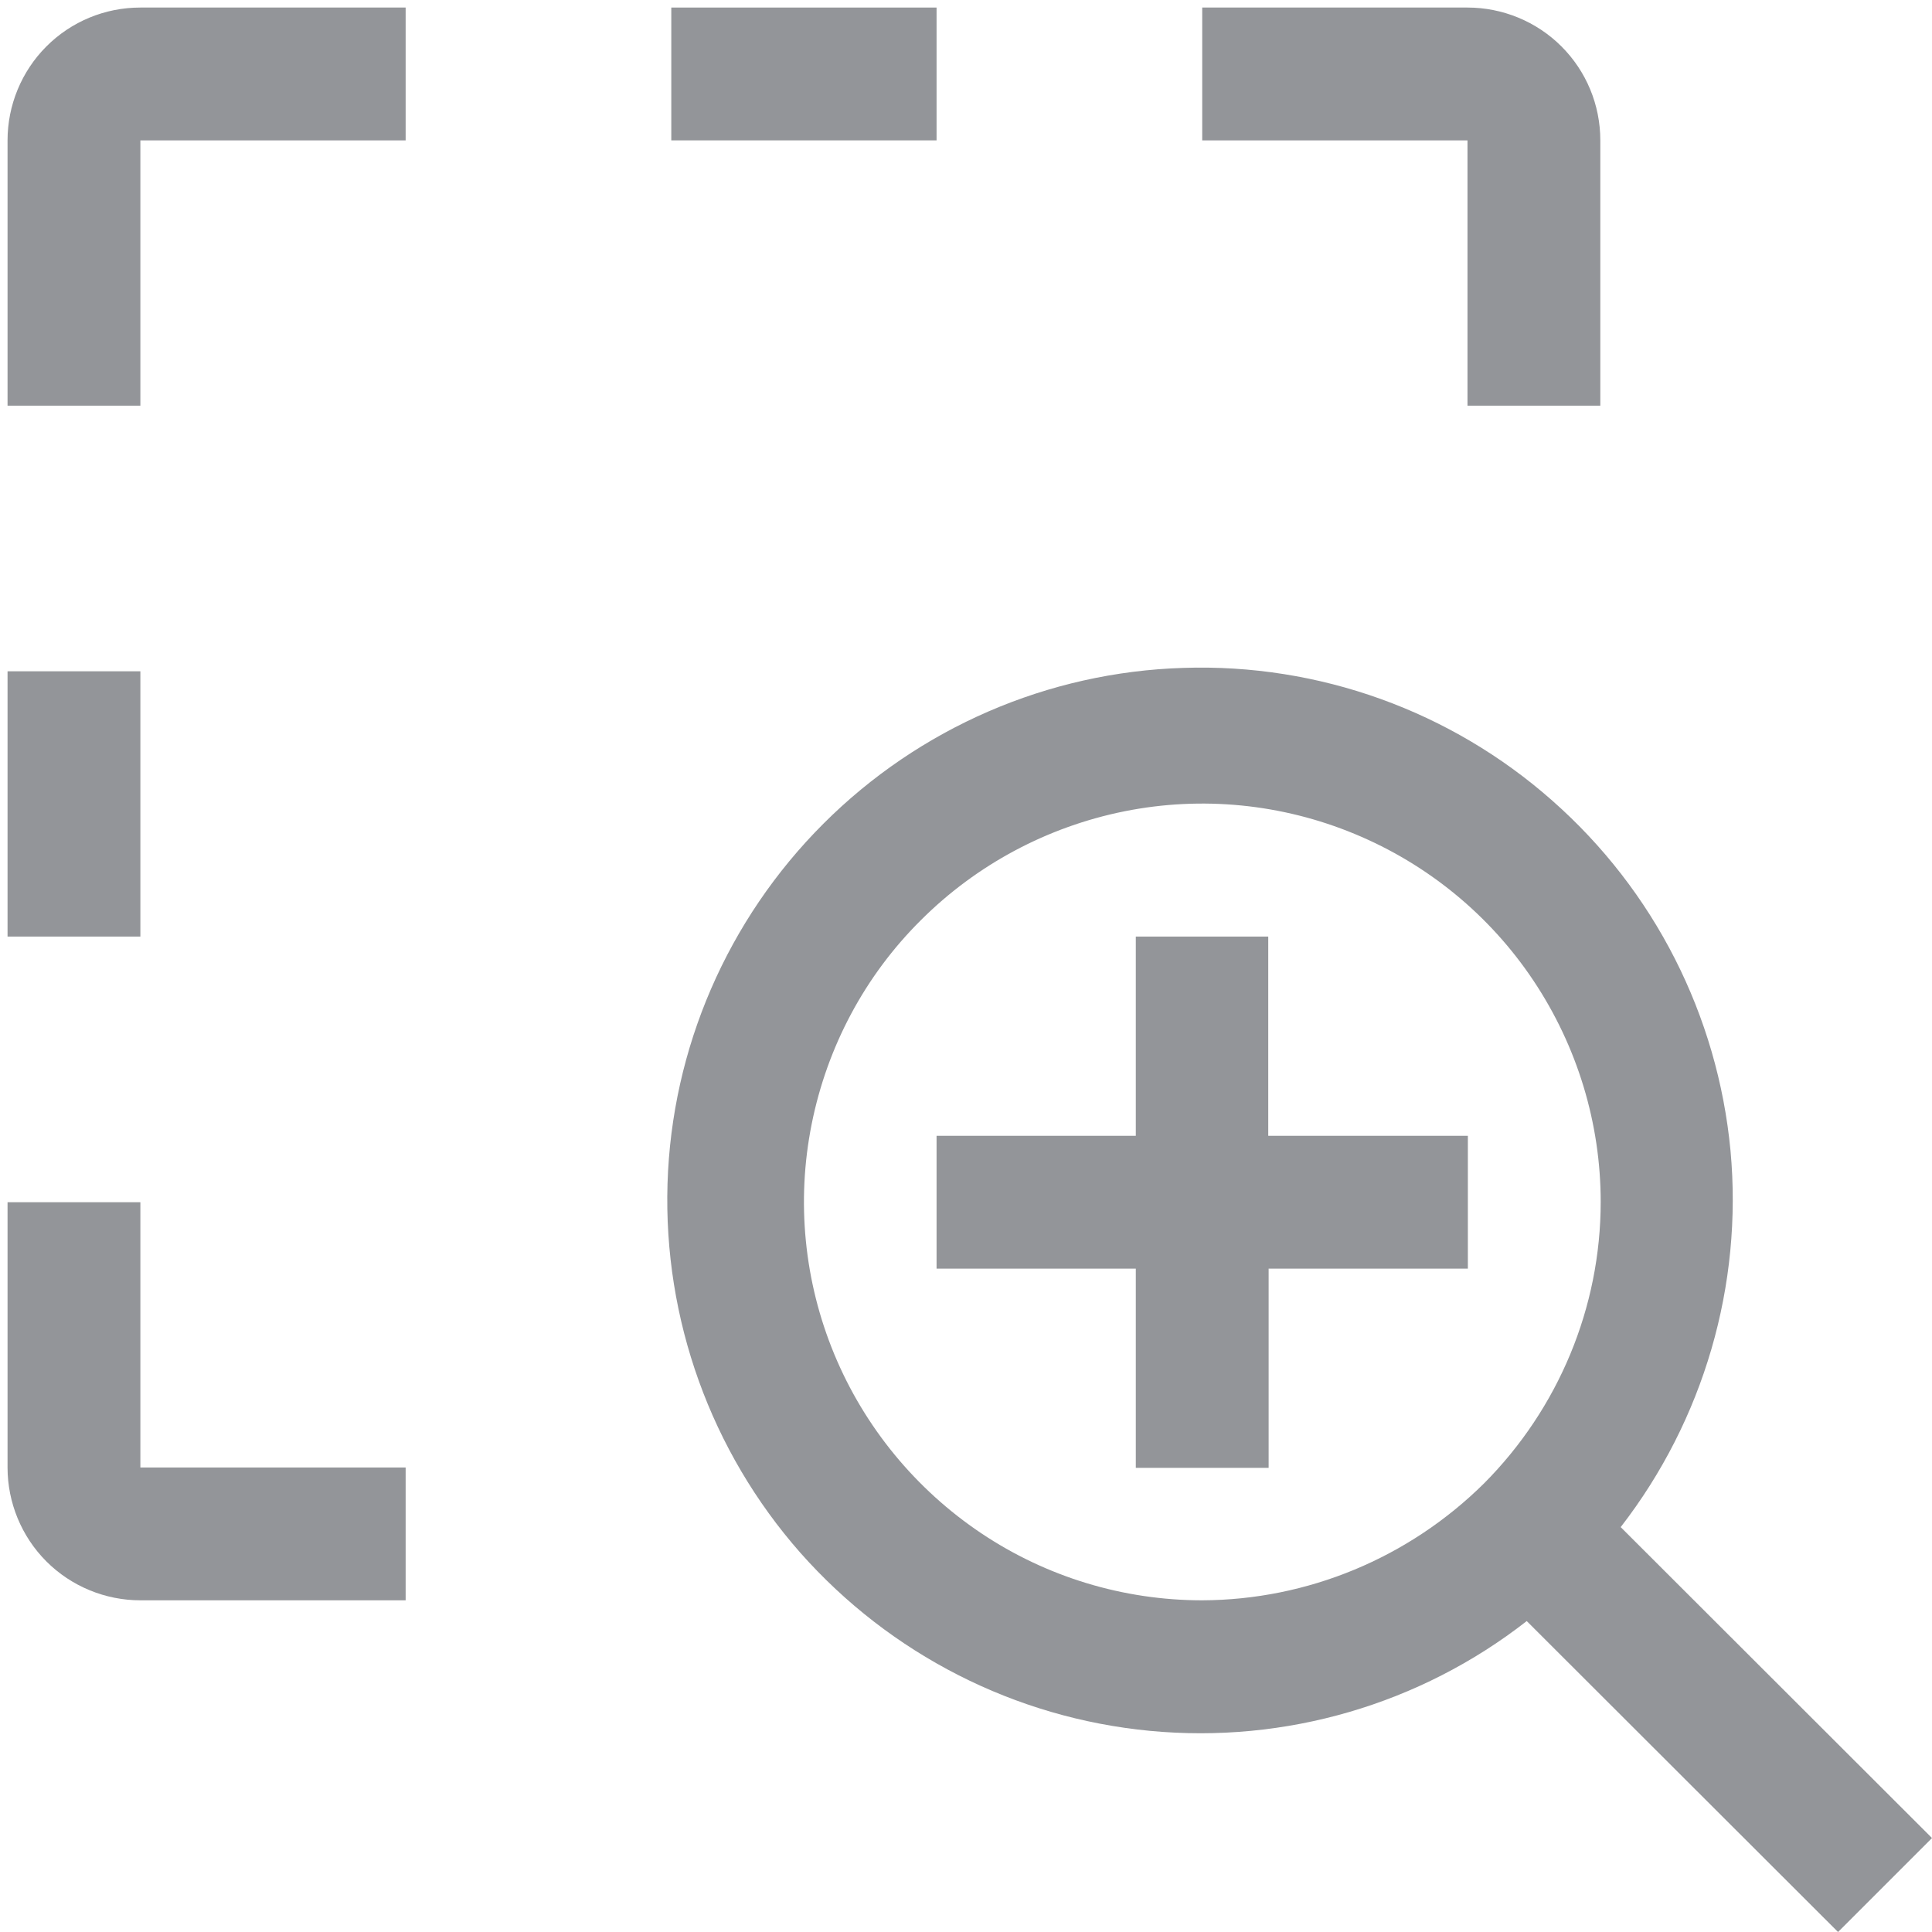<?xml version="1.0" encoding="utf-8"?>
<!-- Generator: Adobe Illustrator 22.0.1, SVG Export Plug-In . SVG Version: 6.00 Build 0)  -->
<svg version="1.1" id="Layer_1" xmlns:svgjs="http://svgjs.com/svgjs"
	 xmlns="http://www.w3.org/2000/svg" xmlns:xlink="http://www.w3.org/1999/xlink" x="0px" y="0px" viewBox="0 0 512 512"
	 style="enable-background:new 0 0 512 512;" xml:space="preserve">
<style type="text/css">
	.st0{fill:#939599;}
</style>
<g>
	<path class="st0" d="M388.9,301h-52.8v-52.8H301V301h-52.8v35.2H301v52.8h35.2v-52.8h52.8V301z"/>
	<path class="st0" d="M512,487.1l-82.5-82.4c22-28.4,32.4-64.1,29.1-99.8c-3.4-35.8-20.2-68.9-47.2-92.7
		c-26.9-23.8-61.9-36.4-97.8-35.2c-35.9,1.1-70,15.9-95.4,41.3c-25.4,25.4-40.2,59.5-41.3,95.4c-1.1,35.9,11.5,70.9,35.2,97.8
		c23.8,26.9,56.9,43.8,92.7,47.2c35.8,3.4,71.5-7,99.8-29.1l82.5,82.4L512,487.1z M318.6,424.1c-20.9,0-41.3-6.2-58.6-17.8
		s-30.9-28.1-38.9-47.4c-8-19.3-10.1-40.5-6-61c4.1-20.5,14.1-39.3,28.9-54c14.8-14.8,33.6-24.8,54-28.9c20.5-4.1,41.7-2,61,6
		c19.3,8,35.8,21.5,47.4,38.9c11.6,17.4,17.8,37.8,17.8,58.6c0,28-11.2,54.8-30.9,74.6C373.3,412.9,346.5,424,318.6,424.1z"/>
	<path class="st0" d="M37.2,107.5H2V37.2c0-9.3,3.7-18.3,10.3-24.9S27.8,2,37.2,2h70.3v35.2H37.2V107.5z"/>
	<path class="st0" d="M424.1,107.5h-35.2V37.2h-70.3V2h70.3c9.3,0,18.3,3.7,24.9,10.3c6.6,6.6,10.3,15.5,10.3,24.9V107.5z"/>
	<path class="st0" d="M177.9,2h70.3v35.2h-70.3V2z"/>
	<path class="st0" d="M107.5,424.1H37.2c-9.3,0-18.3-3.7-24.9-10.3C5.7,407.2,2,398.2,2,388.9v-70.3h35.2v70.3h70.3V424.1z"/>
	<path class="st0" d="M2,177.9h35.2v70.3H2V177.9z"/>
</g>
</svg>
